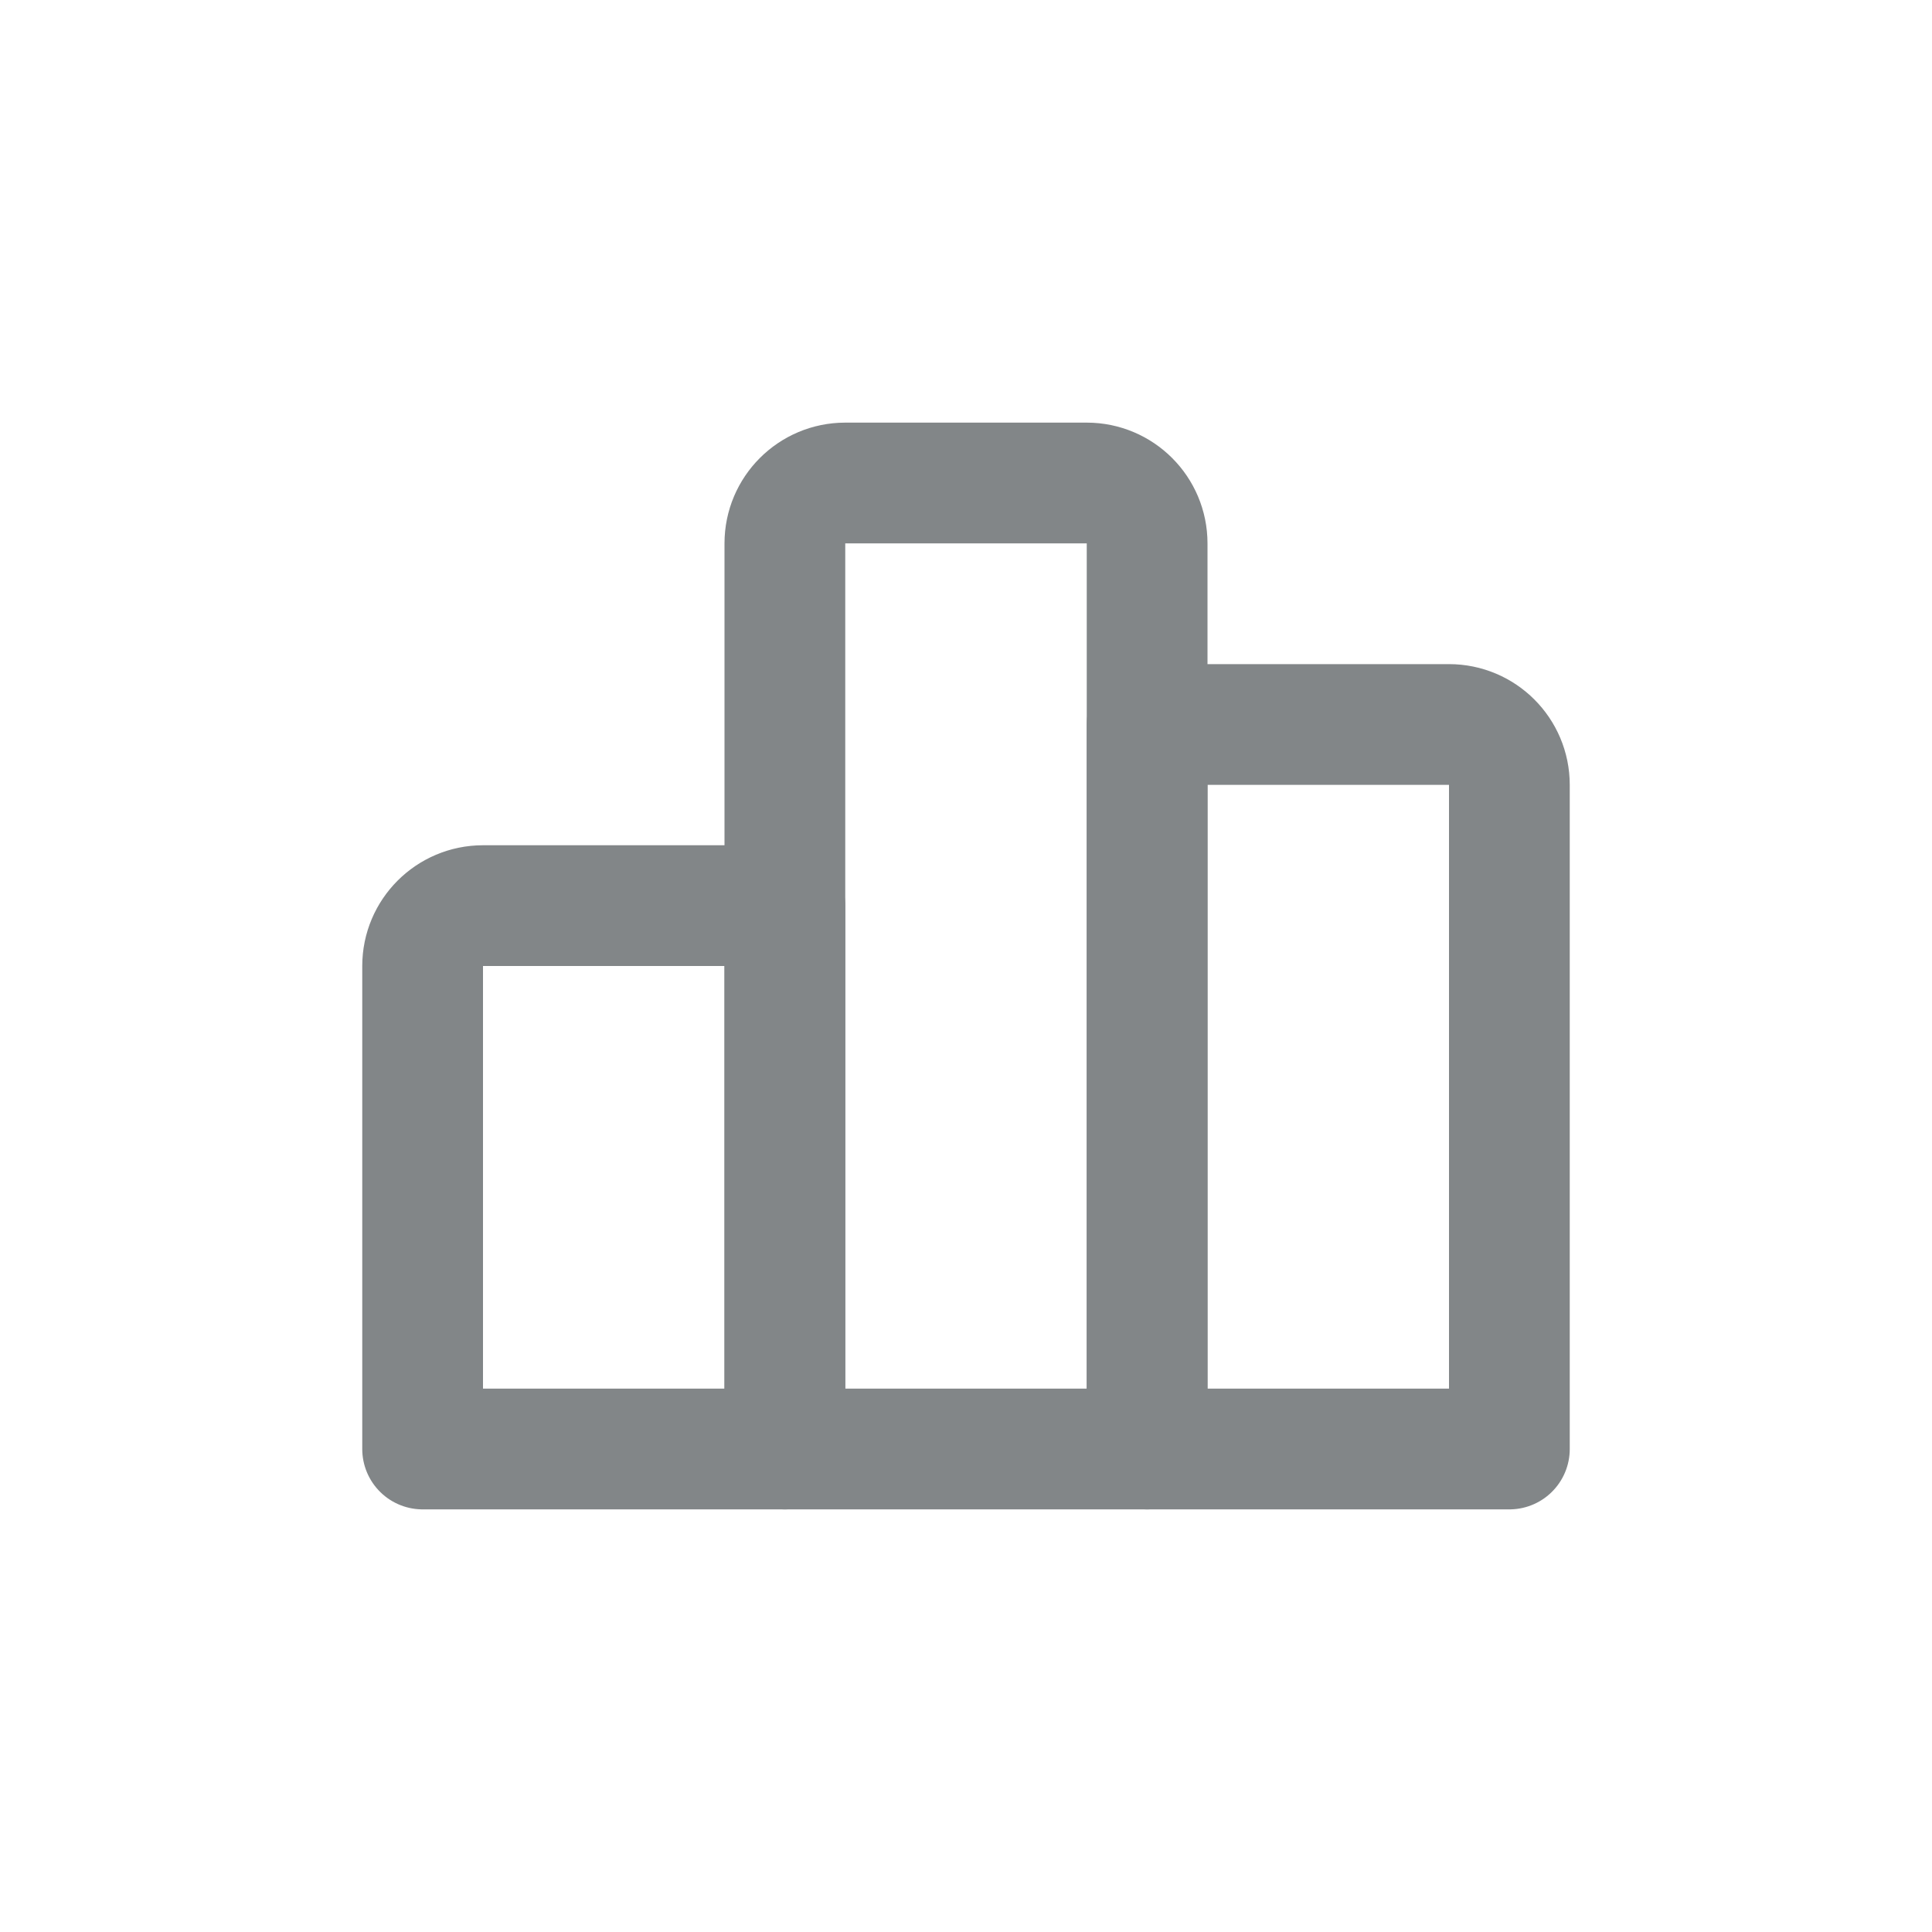 <svg width="32" height="32" viewBox="0 0 32 32" fill="none" xmlns="http://www.w3.org/2000/svg">
<path d="M13 15H8C7.448 15 7 15.448 7 16V24H13V15Z" stroke="#828688" stroke-width="2" stroke-linecap="round" stroke-linejoin="round"/>
<path d="M24 12H19V24H25V13C25 12.448 24.552 12 24 12Z" stroke="#828688" stroke-width="2" stroke-linecap="round" stroke-linejoin="round"/>
<path d="M18 8H14C13.448 8 13 8.448 13 9V24H19V9C19 8.448 18.552 8 18 8Z" stroke="#828688" stroke-width="2" stroke-linecap="round" stroke-linejoin="round"/>
</svg>
